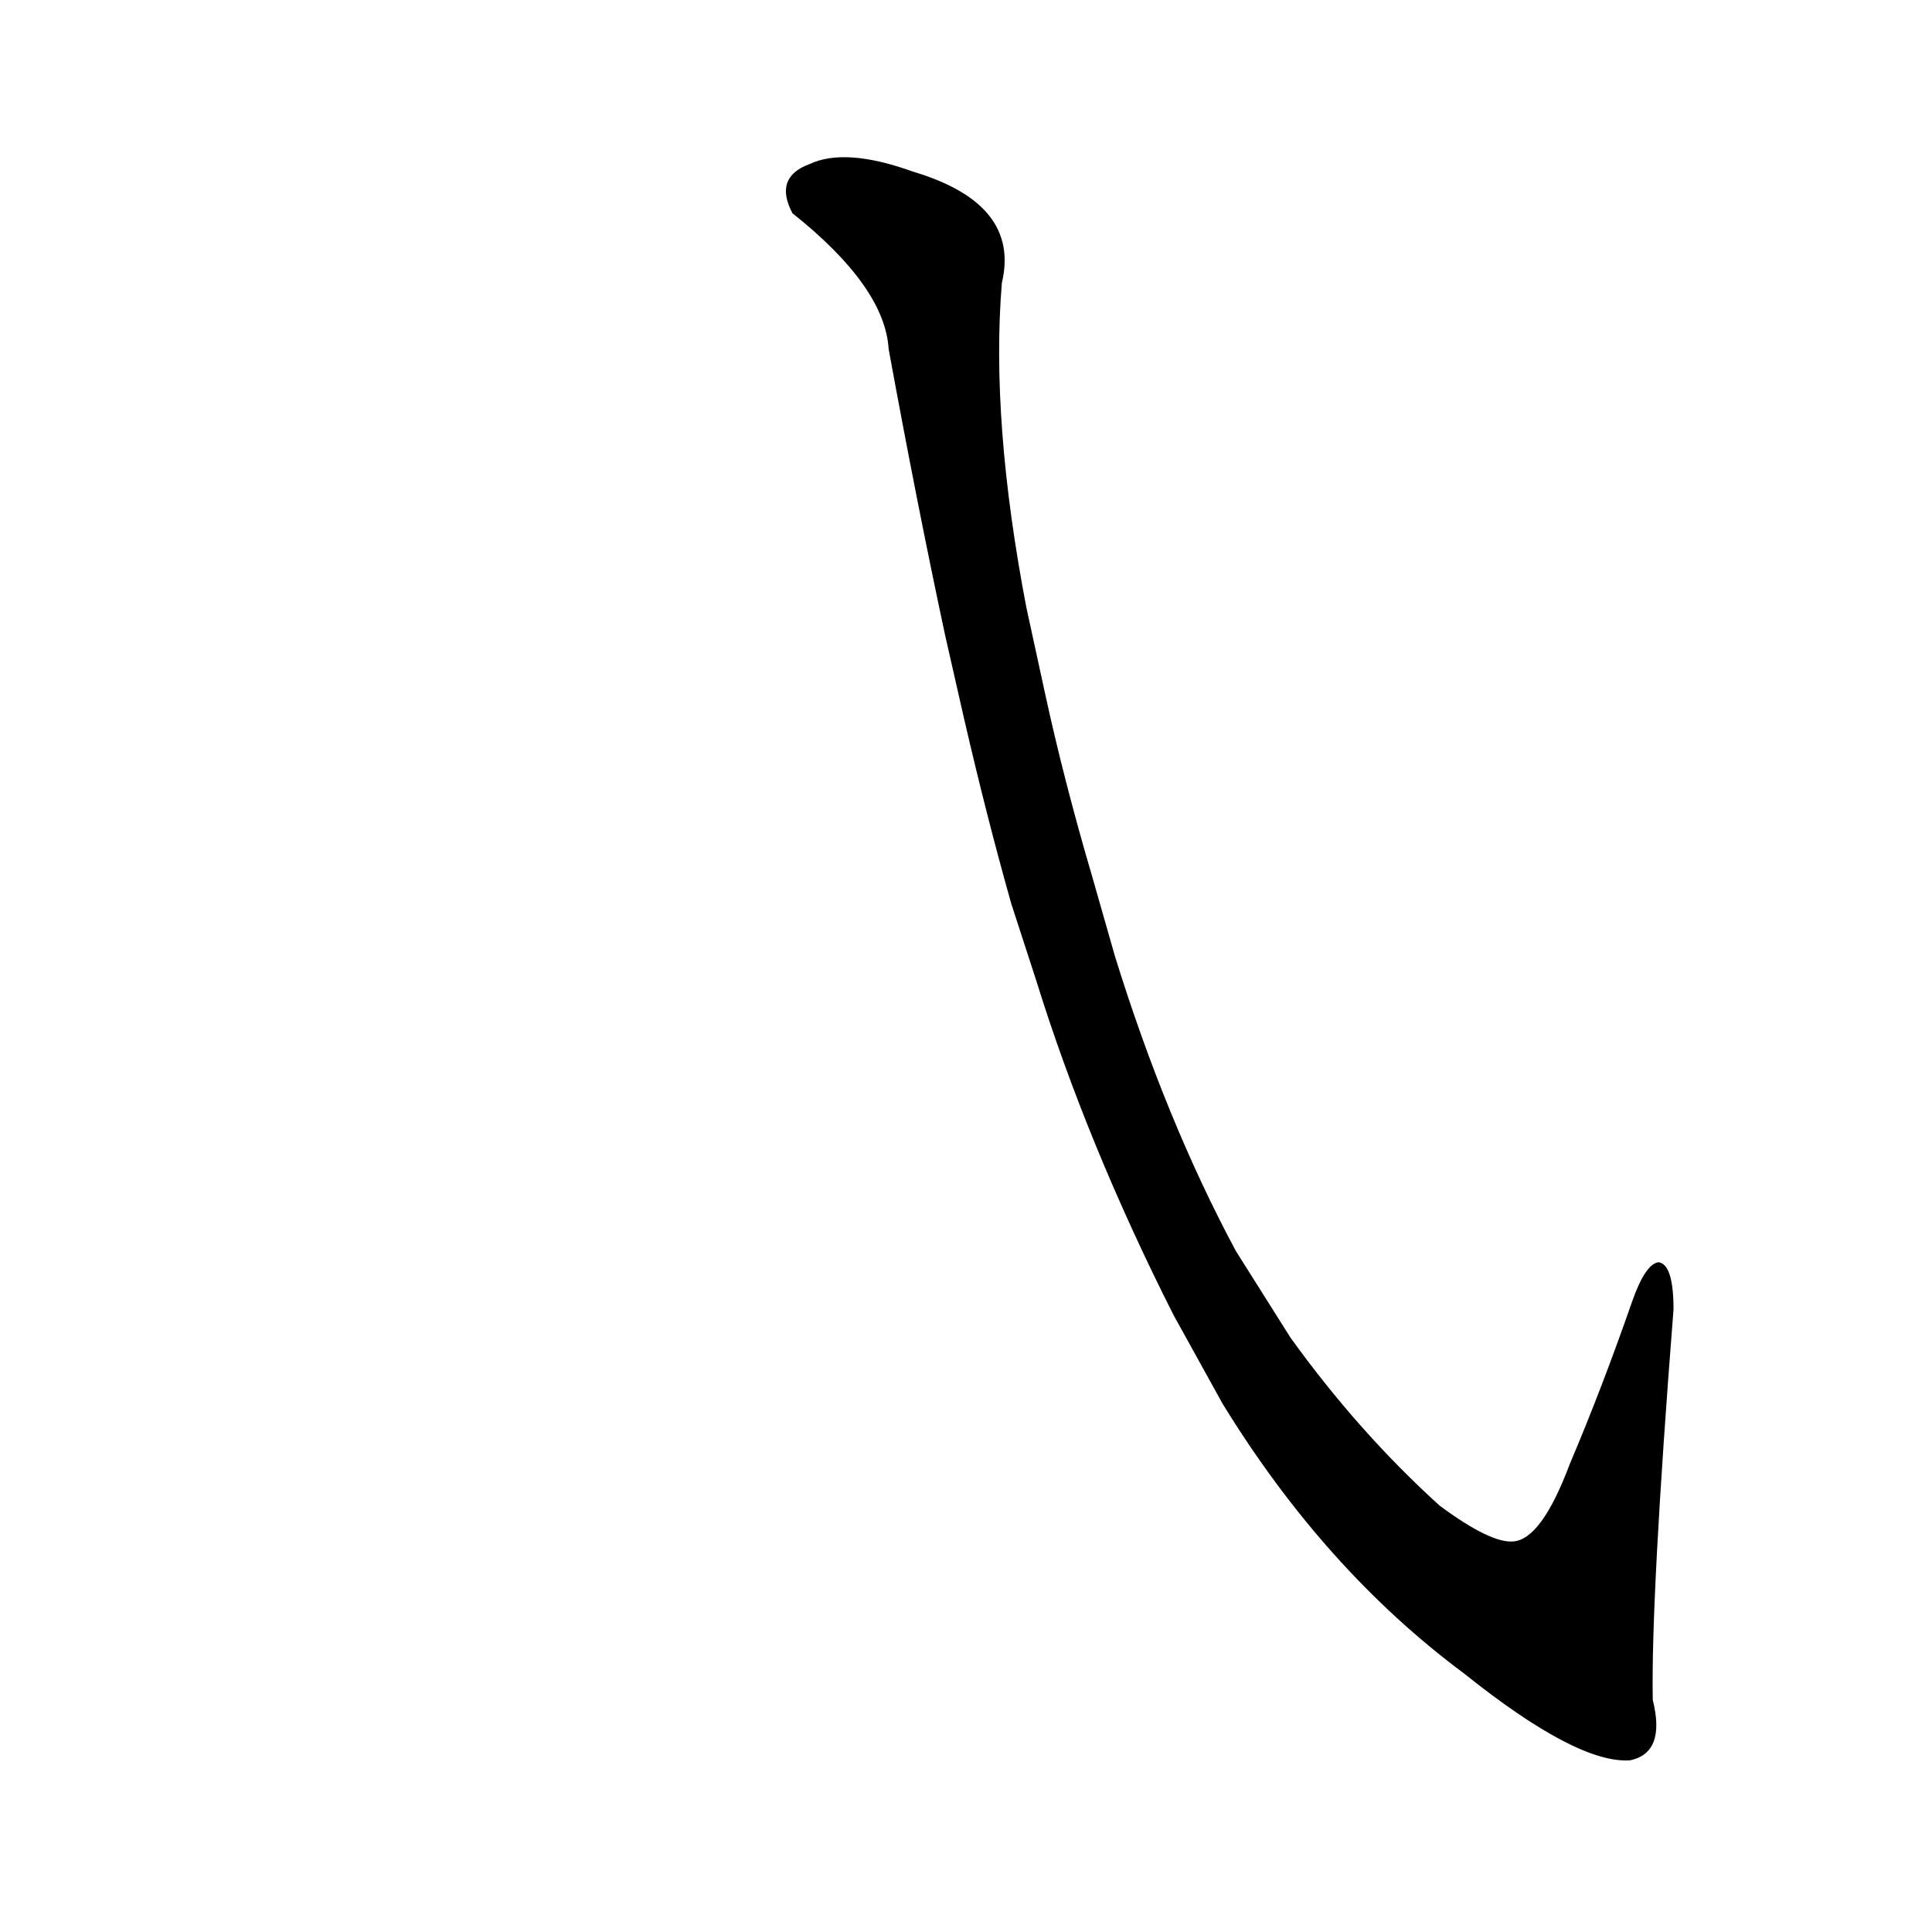 <?xml version='1.0' encoding='utf-8'?>
<svg xmlns="http://www.w3.org/2000/svg" version="1.1" viewBox="0 0 1024 1024"><g transform="scale(1, -1) translate(0, -900)"><path d="M 648 156 Q 702 68 776 13 Q 836 -35 864 -33 Q 883 -29 876 -1 Q 875 53 887 206 Q 887 230 879 231 Q 872 230 865 210 Q 849 164 832 124 Q 817 84 802 83 Q 790 82 763 102 Q 720 141 684 191 L 655 237 Q 618 306 591 393 L 579 435 Q 564 486 554 532 L 544 578 Q 525 677 531 750 Q 541 792 484 809 Q 448 822 429 813 Q 410 806 420 787 Q 469 748 471 715 Q 486 633 501 563 L 511 519 Q 523 467 536 421 L 549 381 Q 576 294 622 203 L 648 156 Z" fill="black" /></g></svg>
